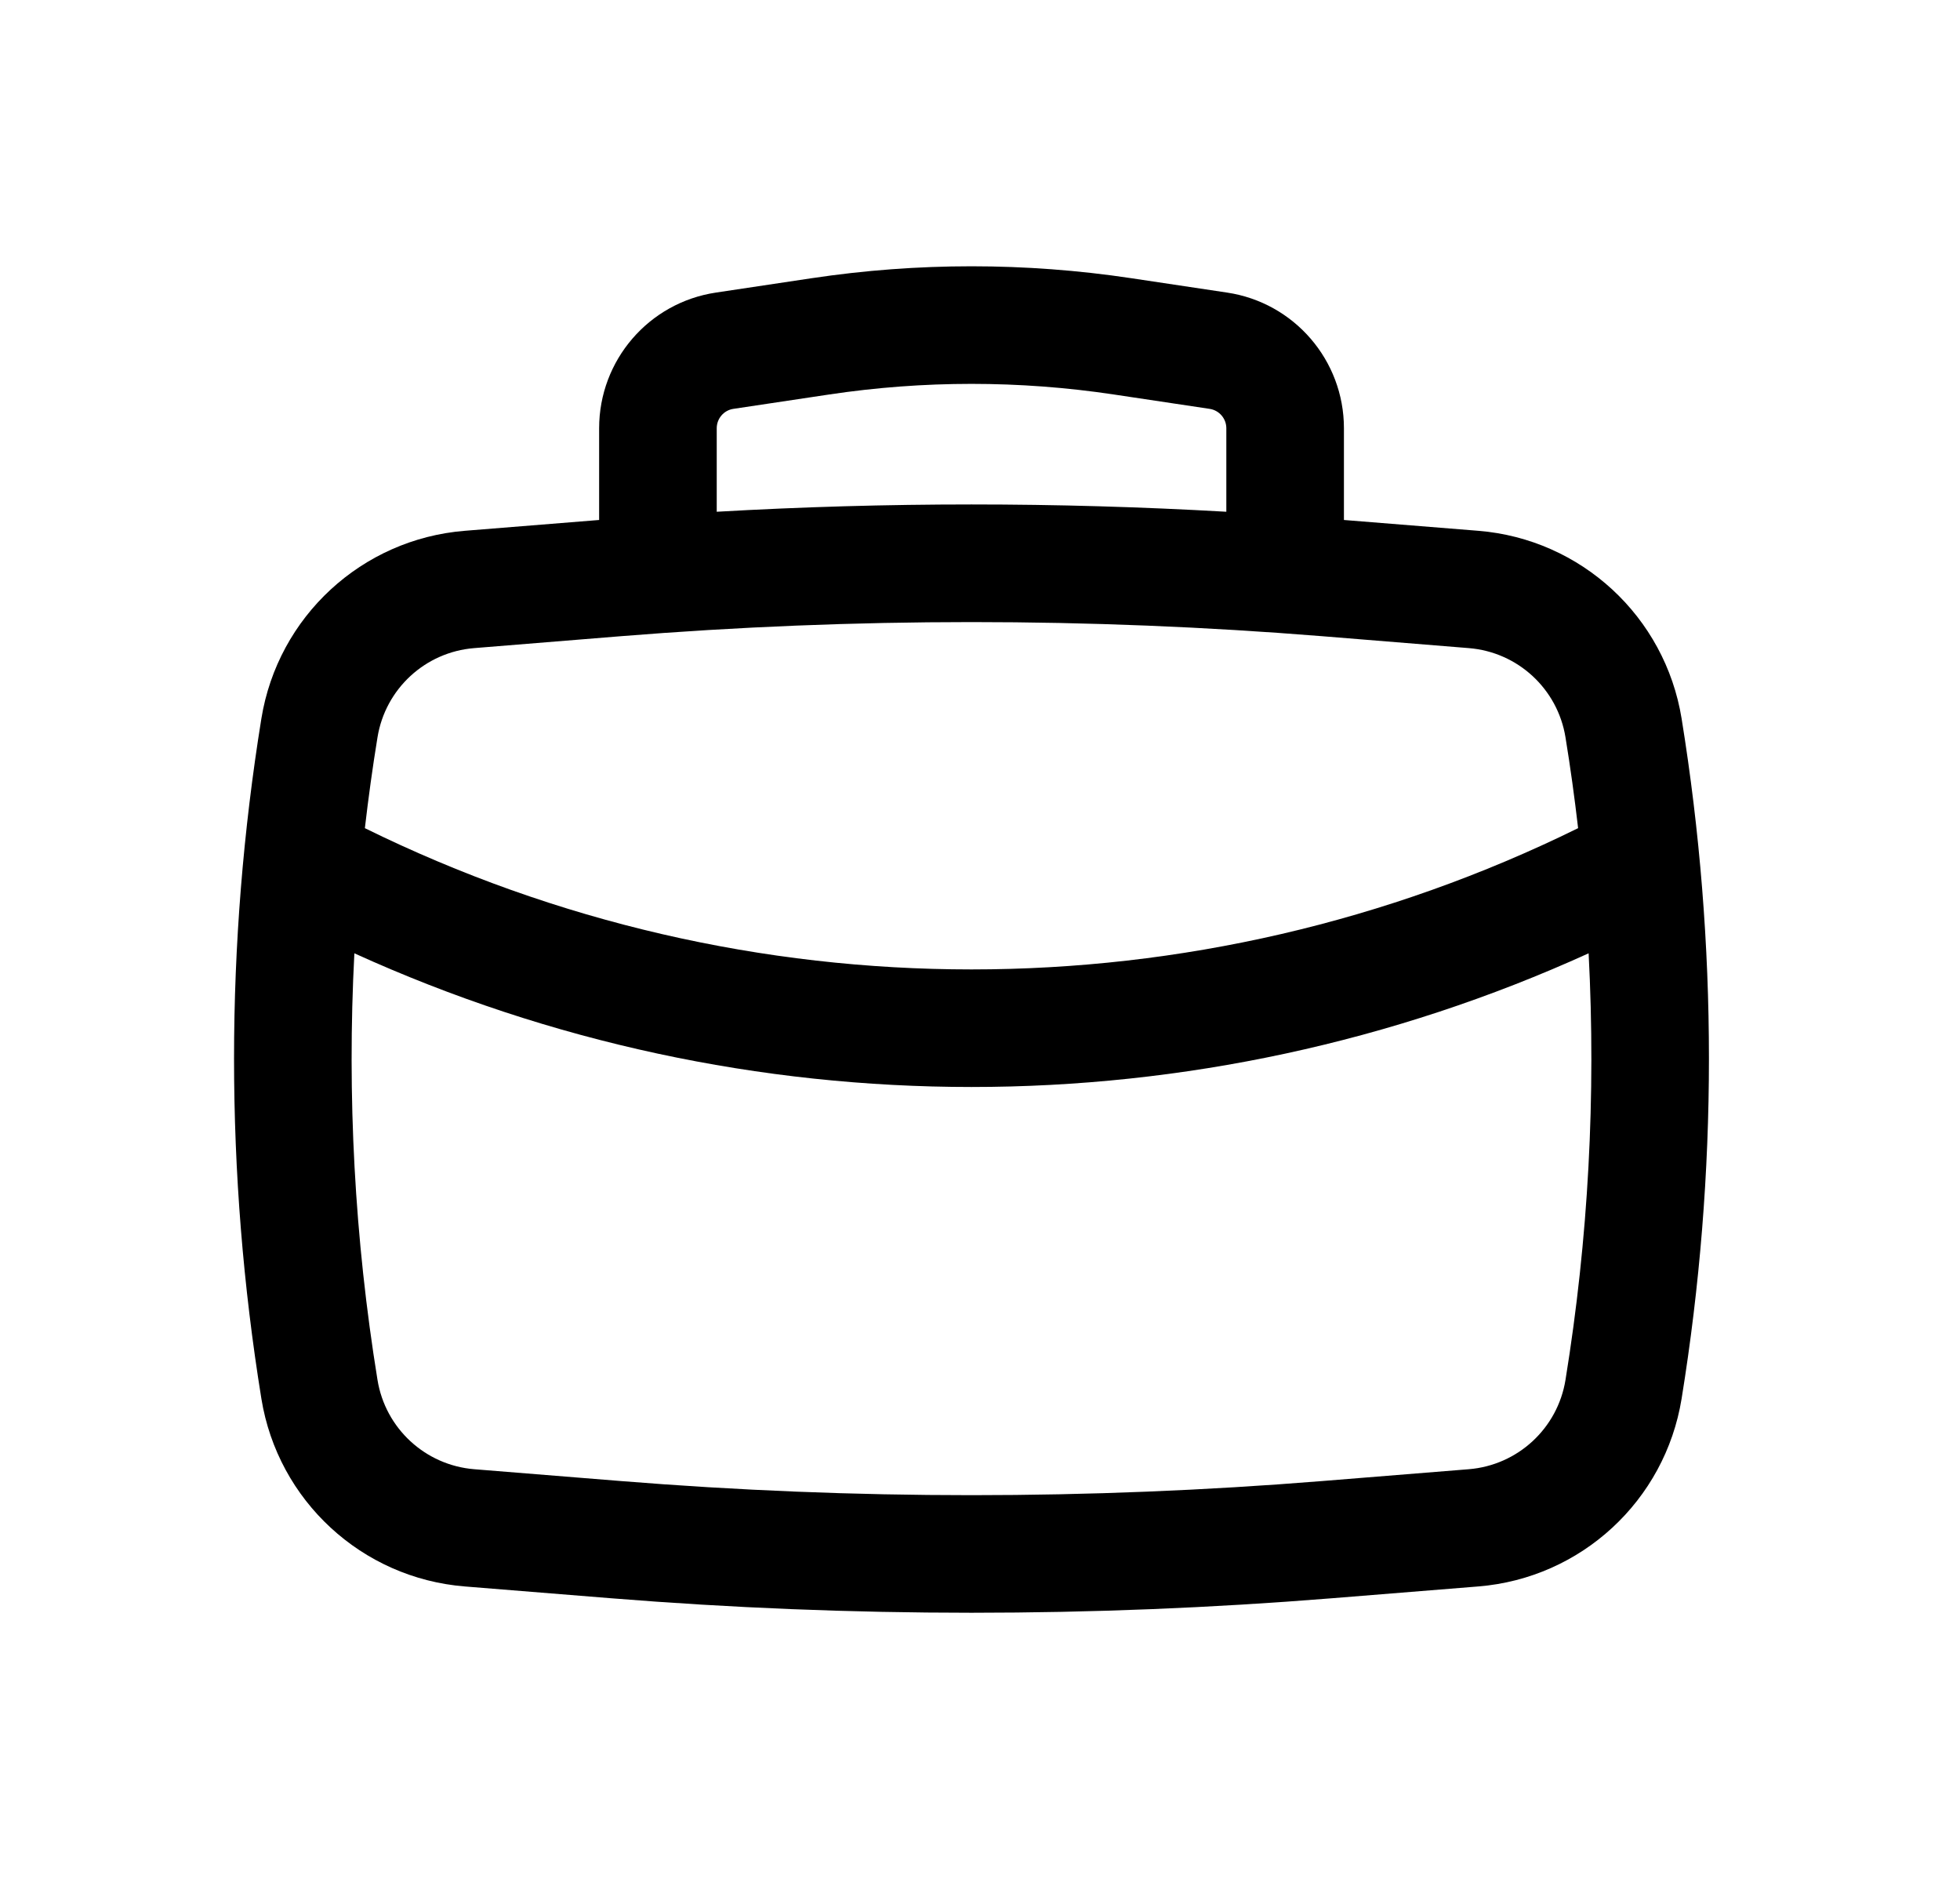 <svg width="25" height="24" viewBox="0 0 25 24" fill="none" xmlns="http://www.w3.org/2000/svg">
<path fill-rule="evenodd" clip-rule="evenodd" d="M7.642 6.631V5.461C7.642 4.595 8.275 3.859 9.132 3.731L10.352 3.548C11.704 3.345 13.079 3.345 14.431 3.548L15.651 3.731C16.508 3.859 17.142 4.595 17.142 5.461V6.631L18.856 6.769C20.168 6.875 21.238 7.863 21.449 9.163C21.914 12.036 21.914 14.964 21.449 17.837C21.238 19.137 20.168 20.125 18.856 20.231L16.984 20.382C13.927 20.628 10.856 20.628 7.799 20.382L5.928 20.231C4.615 20.125 3.545 19.137 3.334 17.837C2.869 14.964 2.869 12.036 3.334 9.163C3.545 7.863 4.615 6.875 5.928 6.769L7.642 6.631ZM10.574 5.031C11.779 4.85 13.004 4.85 14.209 5.031L15.429 5.214C15.551 5.232 15.642 5.338 15.642 5.461V6.526C13.477 6.402 11.306 6.402 9.142 6.526V5.461C9.142 5.338 9.232 5.232 9.354 5.214L10.574 5.031ZM7.92 8.113C10.896 7.873 13.887 7.873 16.863 8.113L18.735 8.265C19.359 8.315 19.868 8.785 19.968 9.403C20.031 9.788 20.084 10.174 20.129 10.561C15.251 12.963 9.532 12.963 4.654 10.561C4.699 10.174 4.752 9.788 4.815 9.403C4.915 8.785 5.424 8.315 6.048 8.265L7.92 8.113ZM4.52 12.157C9.52 14.43 15.263 14.43 20.263 12.157C20.358 13.973 20.26 15.797 19.968 17.597C19.868 18.215 19.359 18.685 18.735 18.736L16.863 18.887C13.887 19.127 10.896 19.127 7.92 18.887L6.048 18.736C5.424 18.685 4.915 18.215 4.815 17.597C4.523 15.797 4.425 13.973 4.52 12.157Z" fill="black"/>
</svg>
